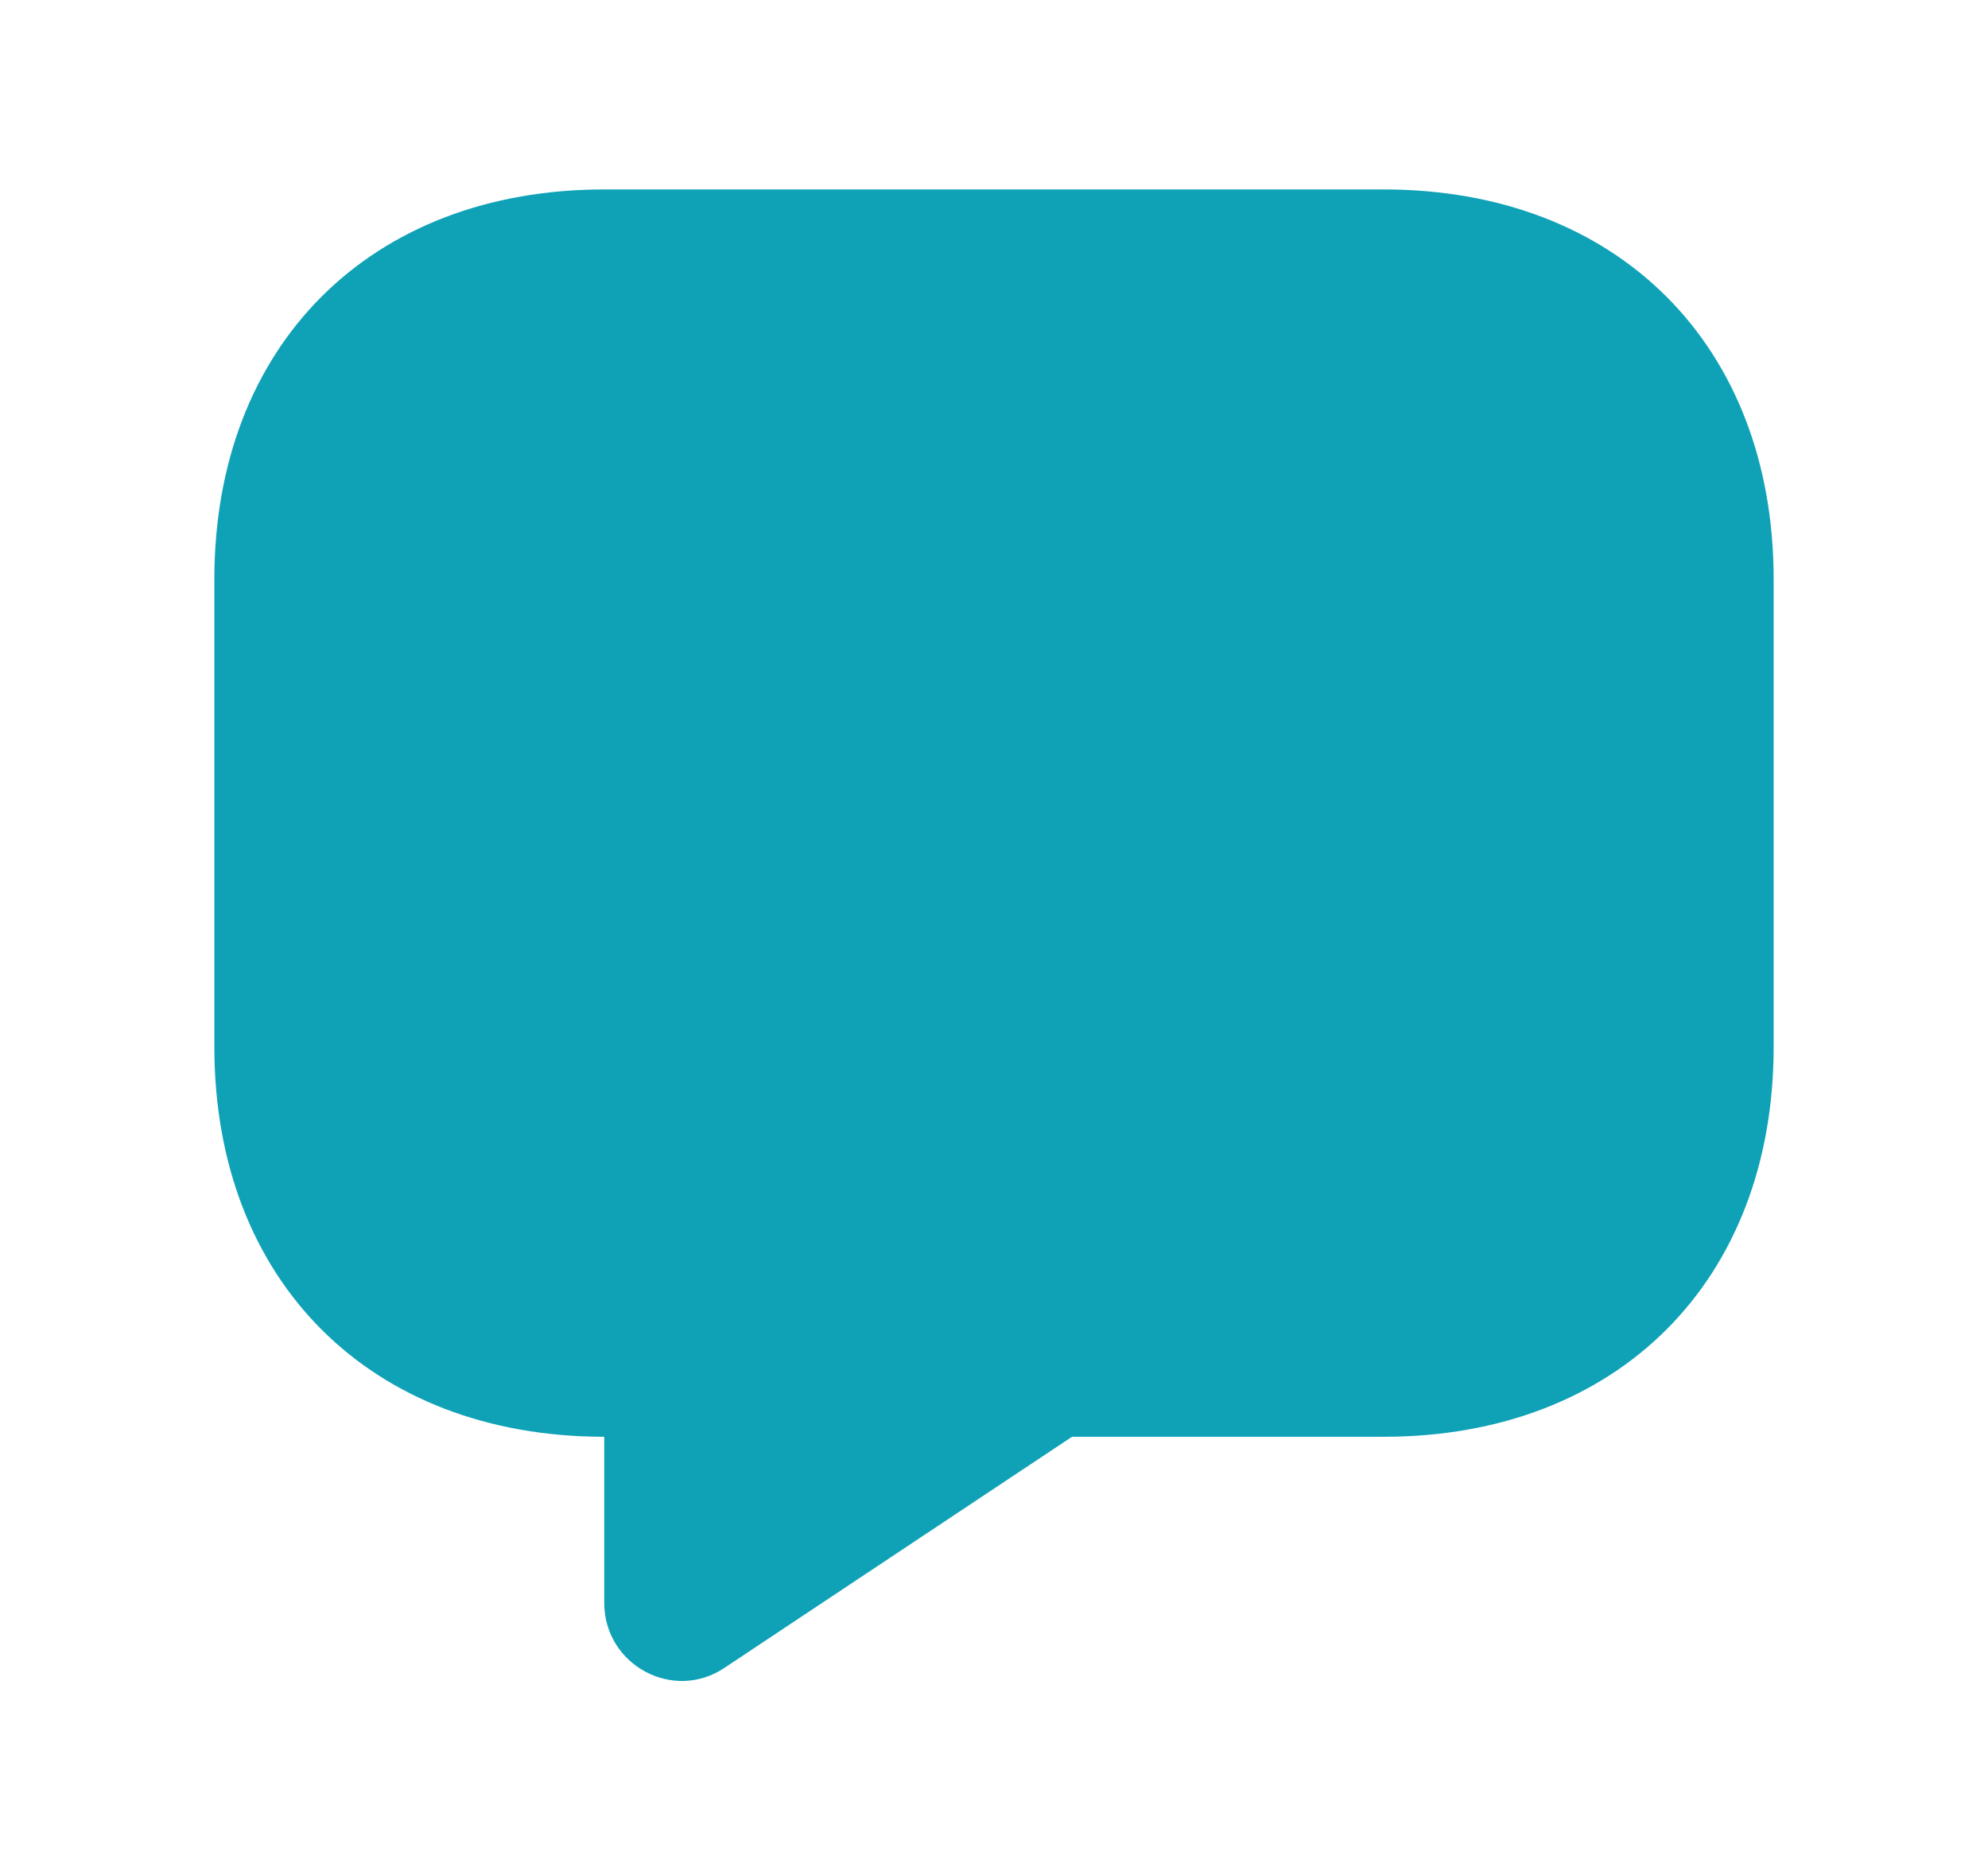 <svg
    width="17"
    height="16"
    viewBox="0 0 17 16"
    fill="none"
    xmlns="http://www.w3.org/2000/svg"
>
    <path
        d="M11.833 1.62H5.167C3.167 1.62 1.833 2.953 1.833 4.953V8.953C1.833 10.954 3.167 12.287 5.167 12.287V13.707C5.167 14.24 5.76 14.56 6.2 14.26L9.167 12.287H11.833C13.833 12.287 15.167 10.954 15.167 8.953V4.953C15.167 2.953 13.833 1.62 11.833 1.62Z"
        fill="#0FA2B7"
    />
</svg>